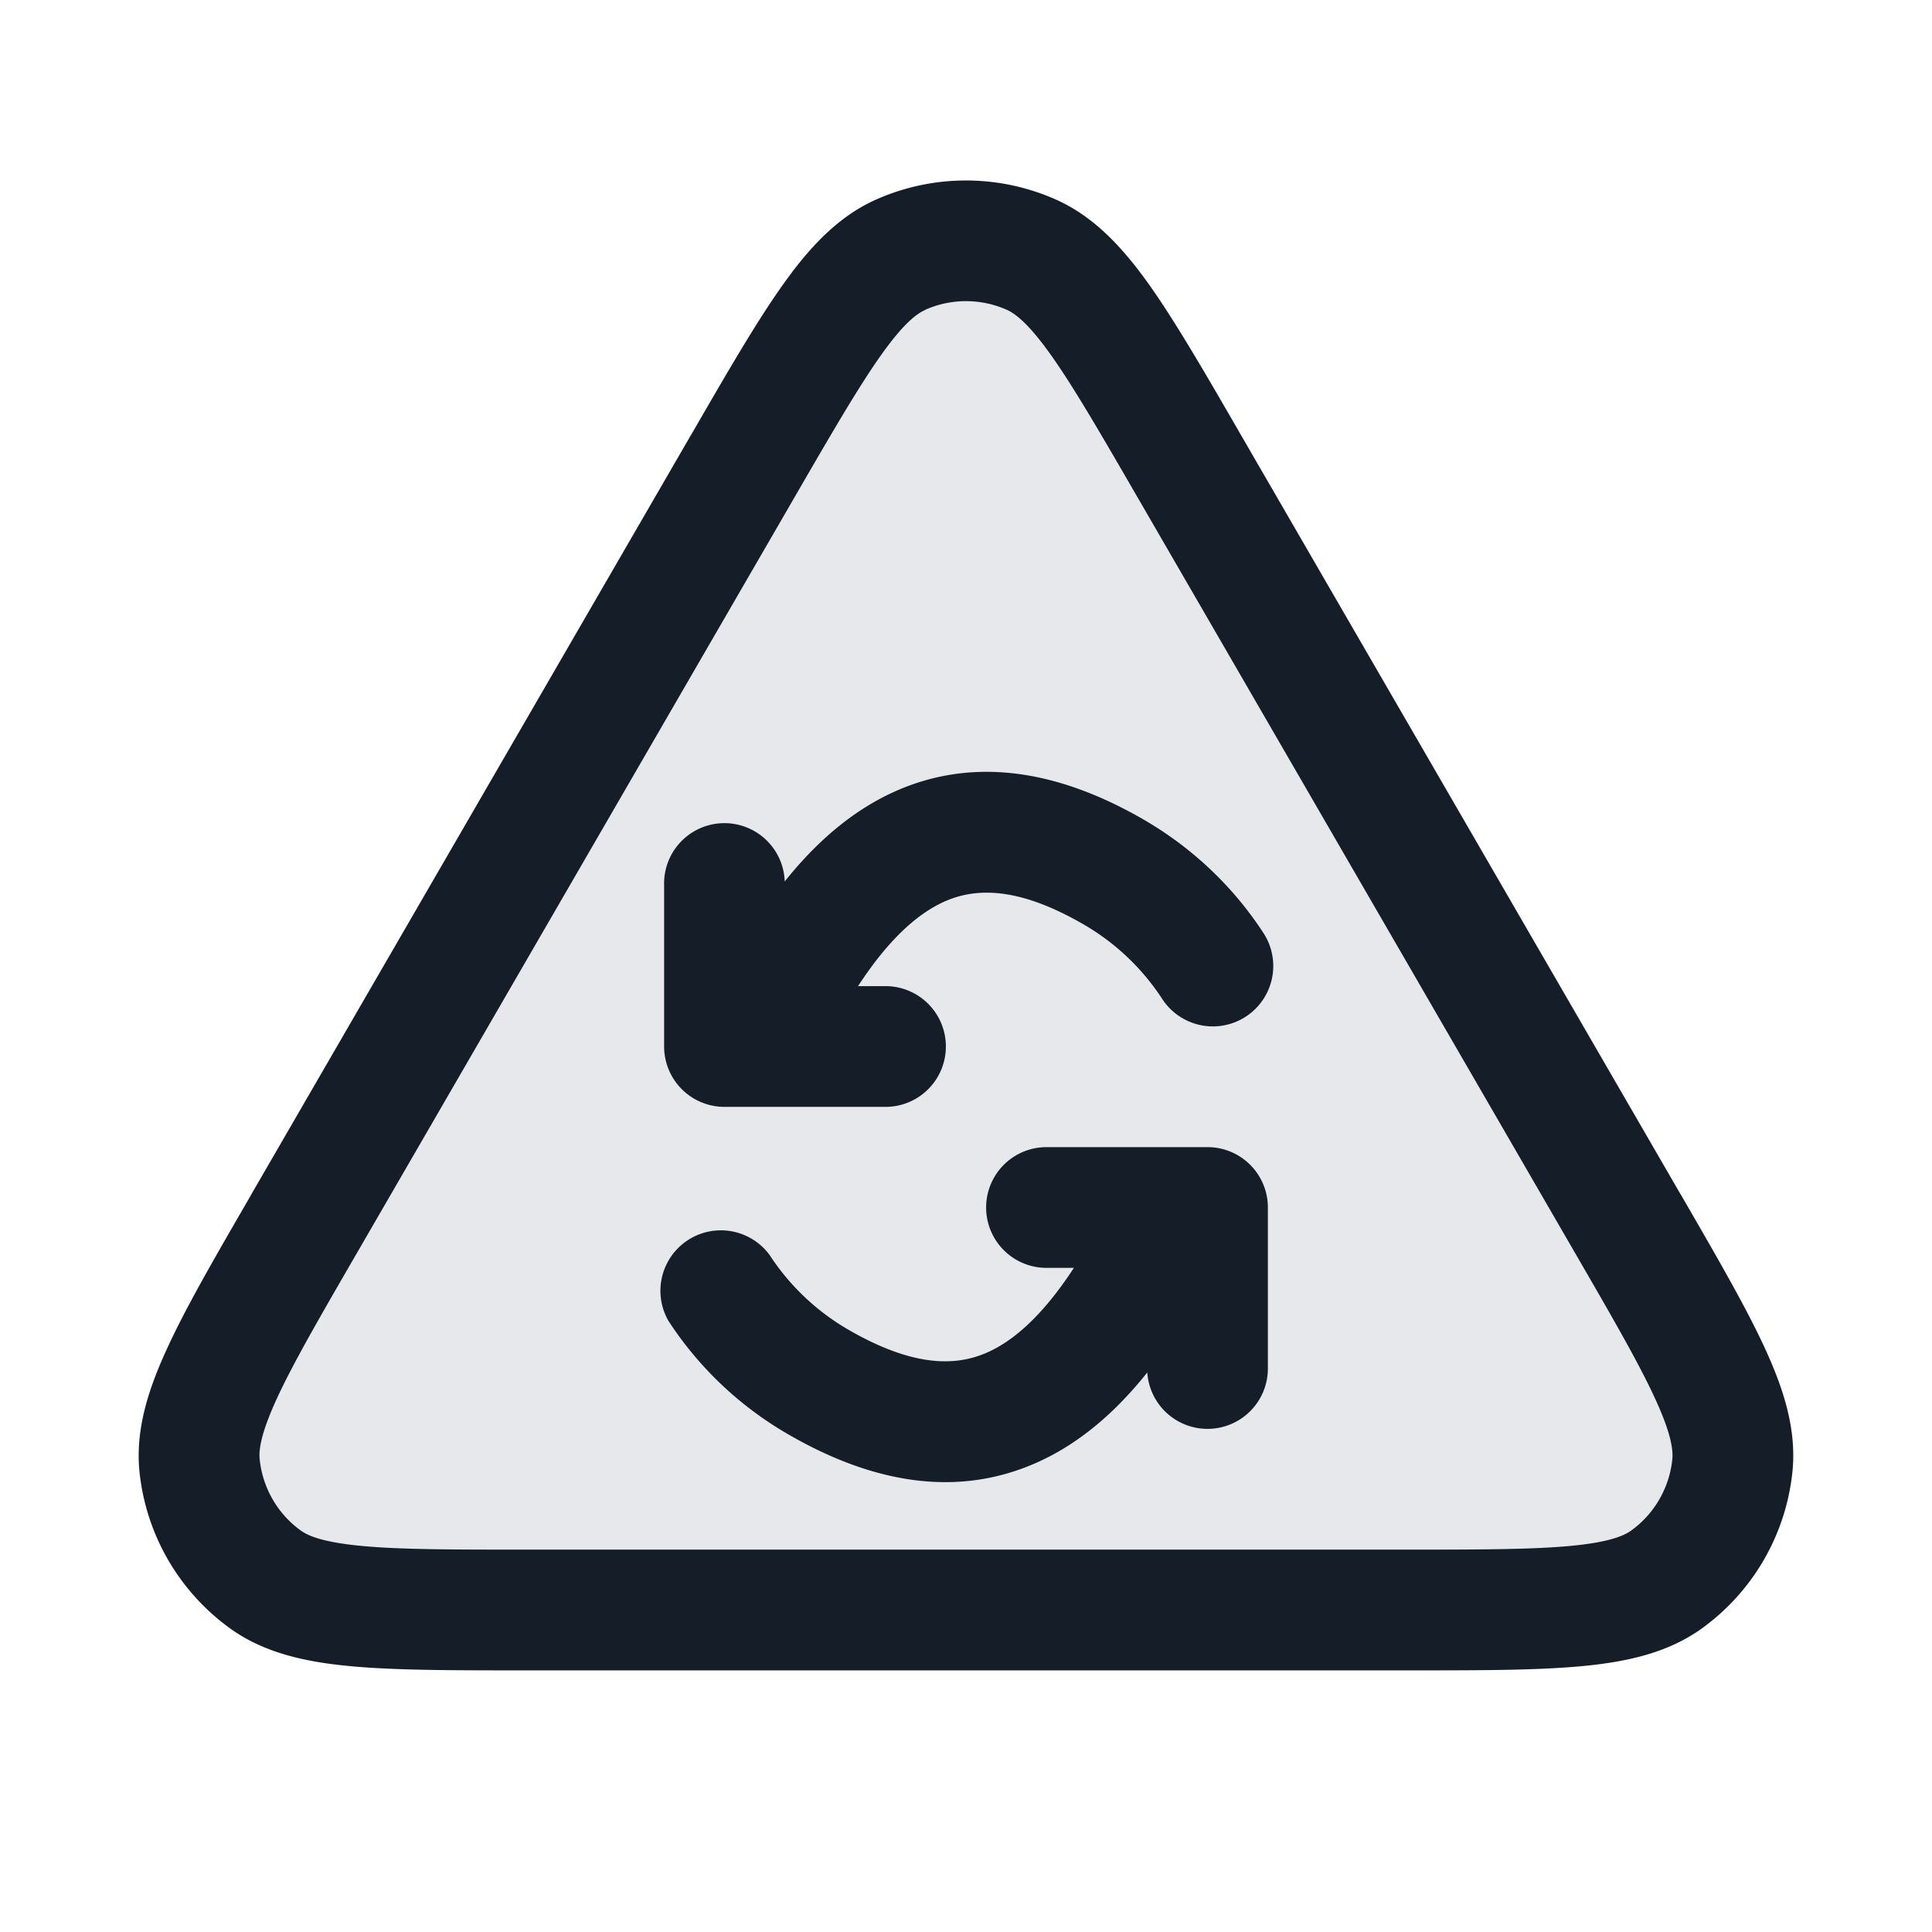 <svg xmlns="http://www.w3.org/2000/svg" viewBox="0 0 24 24"><path fill="#636F7E" opacity=".16" d="M17.45 20H6.55c-1.82 0-2.731 0-3.257-.382a2 2 0 0 1-.813-1.41c-.068-.647.388-1.435 1.3-3.011l5.45-9.414c.91-1.57 1.364-2.355 1.957-2.619a2 2 0 0 1 1.626 0c.593.264 1.047 1.05 1.956 2.62l5.45 9.413c.912 1.576 1.369 2.364 1.301 3.01a2 2 0 0 1-.813 1.41C20.181 20 19.271 20 17.45 20Z"/><path fill="#151E28" d="M13.117 2.479c.485.216.844.614 1.168 1.071.321.455.676 1.067 1.114 1.825l.019.033 5.45 9.413.02.033c.44.76.796 1.375 1.03 1.881.236.51.403 1.021.348 1.55a2.75 2.75 0 0 1-1.118 1.939c-.43.313-.955.424-1.515.475-.555.051-1.267.051-2.145.051H6.512c-.878 0-1.589 0-2.145-.051-.559-.051-1.085-.162-1.515-.475a2.749 2.749 0 0 1-1.119-1.938c-.054-.53.113-1.04.35-1.55.233-.507.59-1.122 1.03-1.882l.018-.033 5.45-9.413.02-.033c.438-.758.793-1.371 1.115-1.825.323-.457.682-.855 1.167-1.071a2.75 2.75 0 0 1 2.234 0Zm-1.625 1.37v.002c-.108.047-.273.173-.552.567-.277.392-.598.944-1.06 1.742l-5.45 9.412c-.464.801-.785 1.357-.987 1.793-.203.44-.23.647-.217.765.037.352.221.673.508.881.095.07.288.15.77.194.479.045 1.121.045 2.046.045h10.9c.926 0 1.567-.001 2.046-.045.482-.044.675-.124.77-.194.287-.208.471-.529.508-.881.012-.118-.014-.325-.218-.765-.201-.436-.522-.992-.986-1.793l-5.45-9.413c-.462-.798-.783-1.351-1.06-1.742-.279-.394-.444-.519-.552-.568a1.249 1.249 0 0 0-1.016 0ZM8.25 11a.749.749 0 0 1 1.498-.05c.432-.541.938-.965 1.544-1.19.93-.344 1.915-.156 2.913.42.62.359 1.123.847 1.49 1.41a.75.75 0 1 1-1.257.82 2.897 2.897 0 0 0-.983-.93c-.753-.435-1.263-.453-1.643-.313-.361.134-.749.463-1.153 1.083H11a.75.75 0 0 1 0 1.5H9a.75.75 0 0 1-.75-.75ZM15 17.75a.75.75 0 0 1-.748-.701c-.432.542-.938.966-1.545 1.19-.93.345-1.915.157-2.913-.42a4.395 4.395 0 0 1-1.49-1.41.751.751 0 0 1 1.257-.818c.25.383.587.702.983.93.753.434 1.263.452 1.643.311.361-.133.749-.462 1.153-1.082H13a.75.75 0 0 1 0-1.5h2a.75.75 0 0 1 .75.75v2a.75.75 0 0 1-.75.75Z"/></svg>